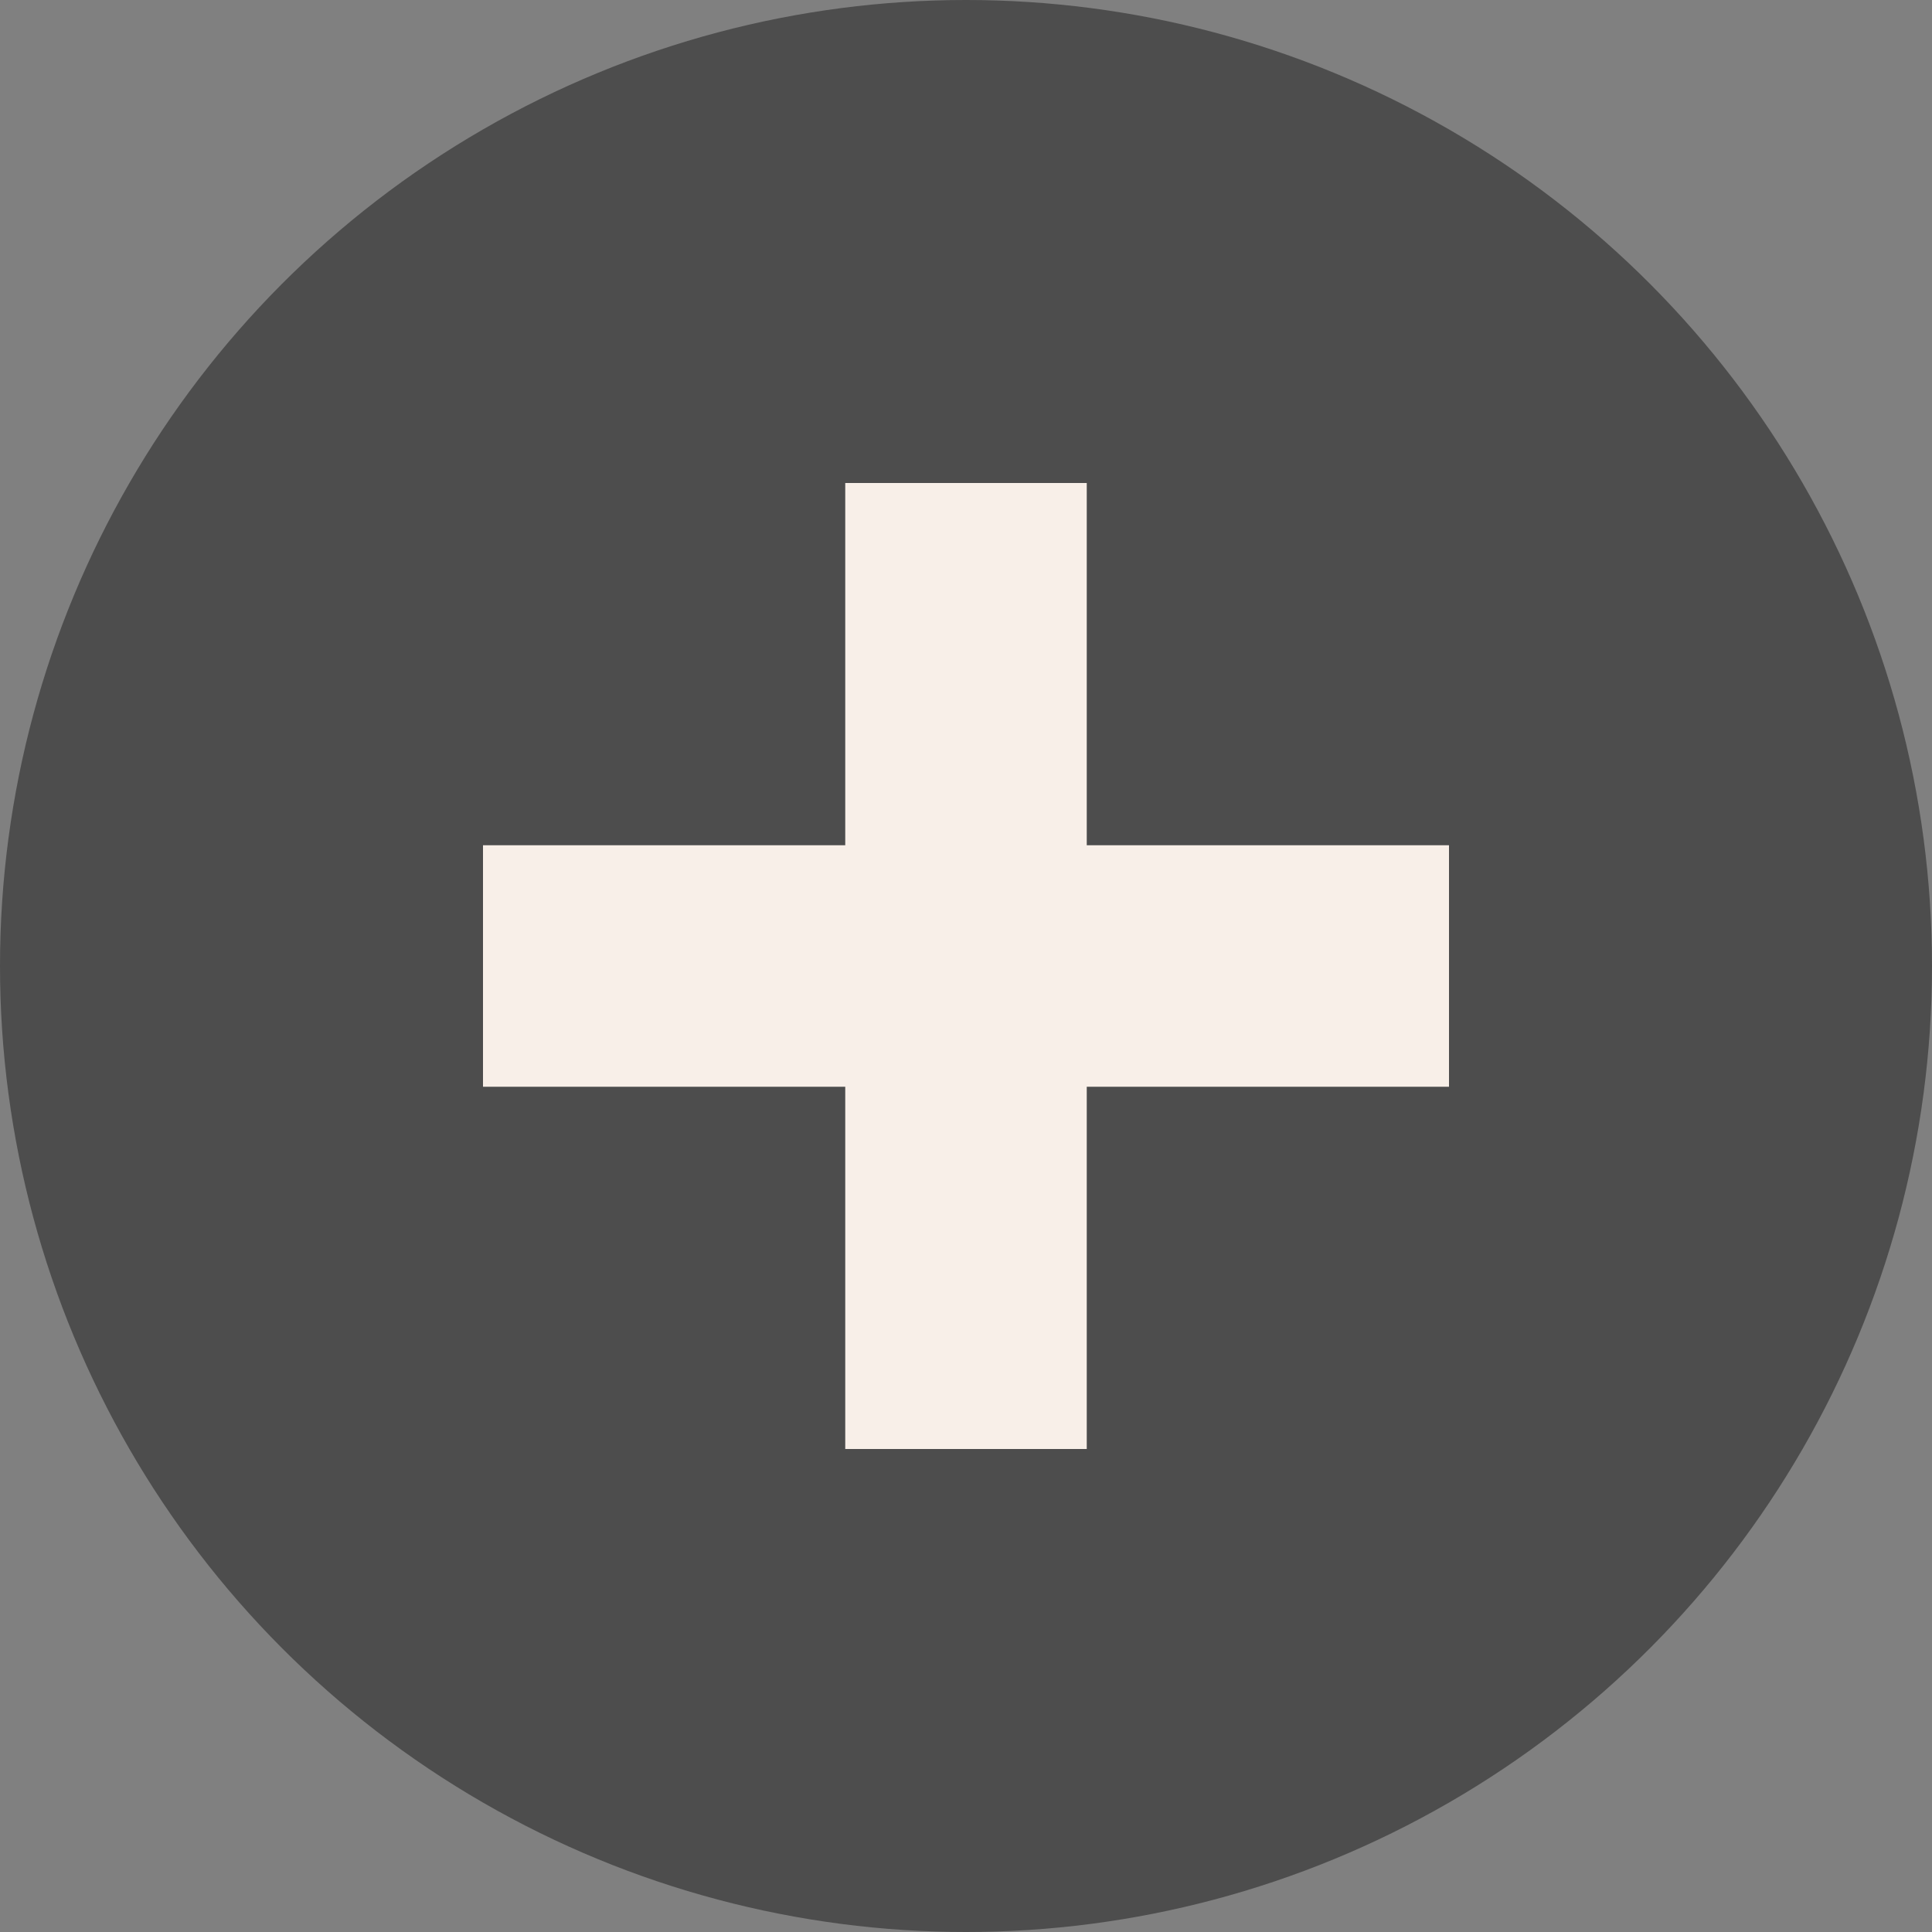 <svg xmlns="http://www.w3.org/2000/svg" width="16" height="16" viewBox="0 0 16 16">
  <rect x="0" y="0" width="16" height="16" fill="#808080" stroke="none"/>
  <circle cx="8" cy="8" r="8" fill="#4D4D4D"/>
  <path d="M7 4v3H4v2h3v3h2V9h3V7H9V4H7z" fill="#f8efe8"/>
</svg>
